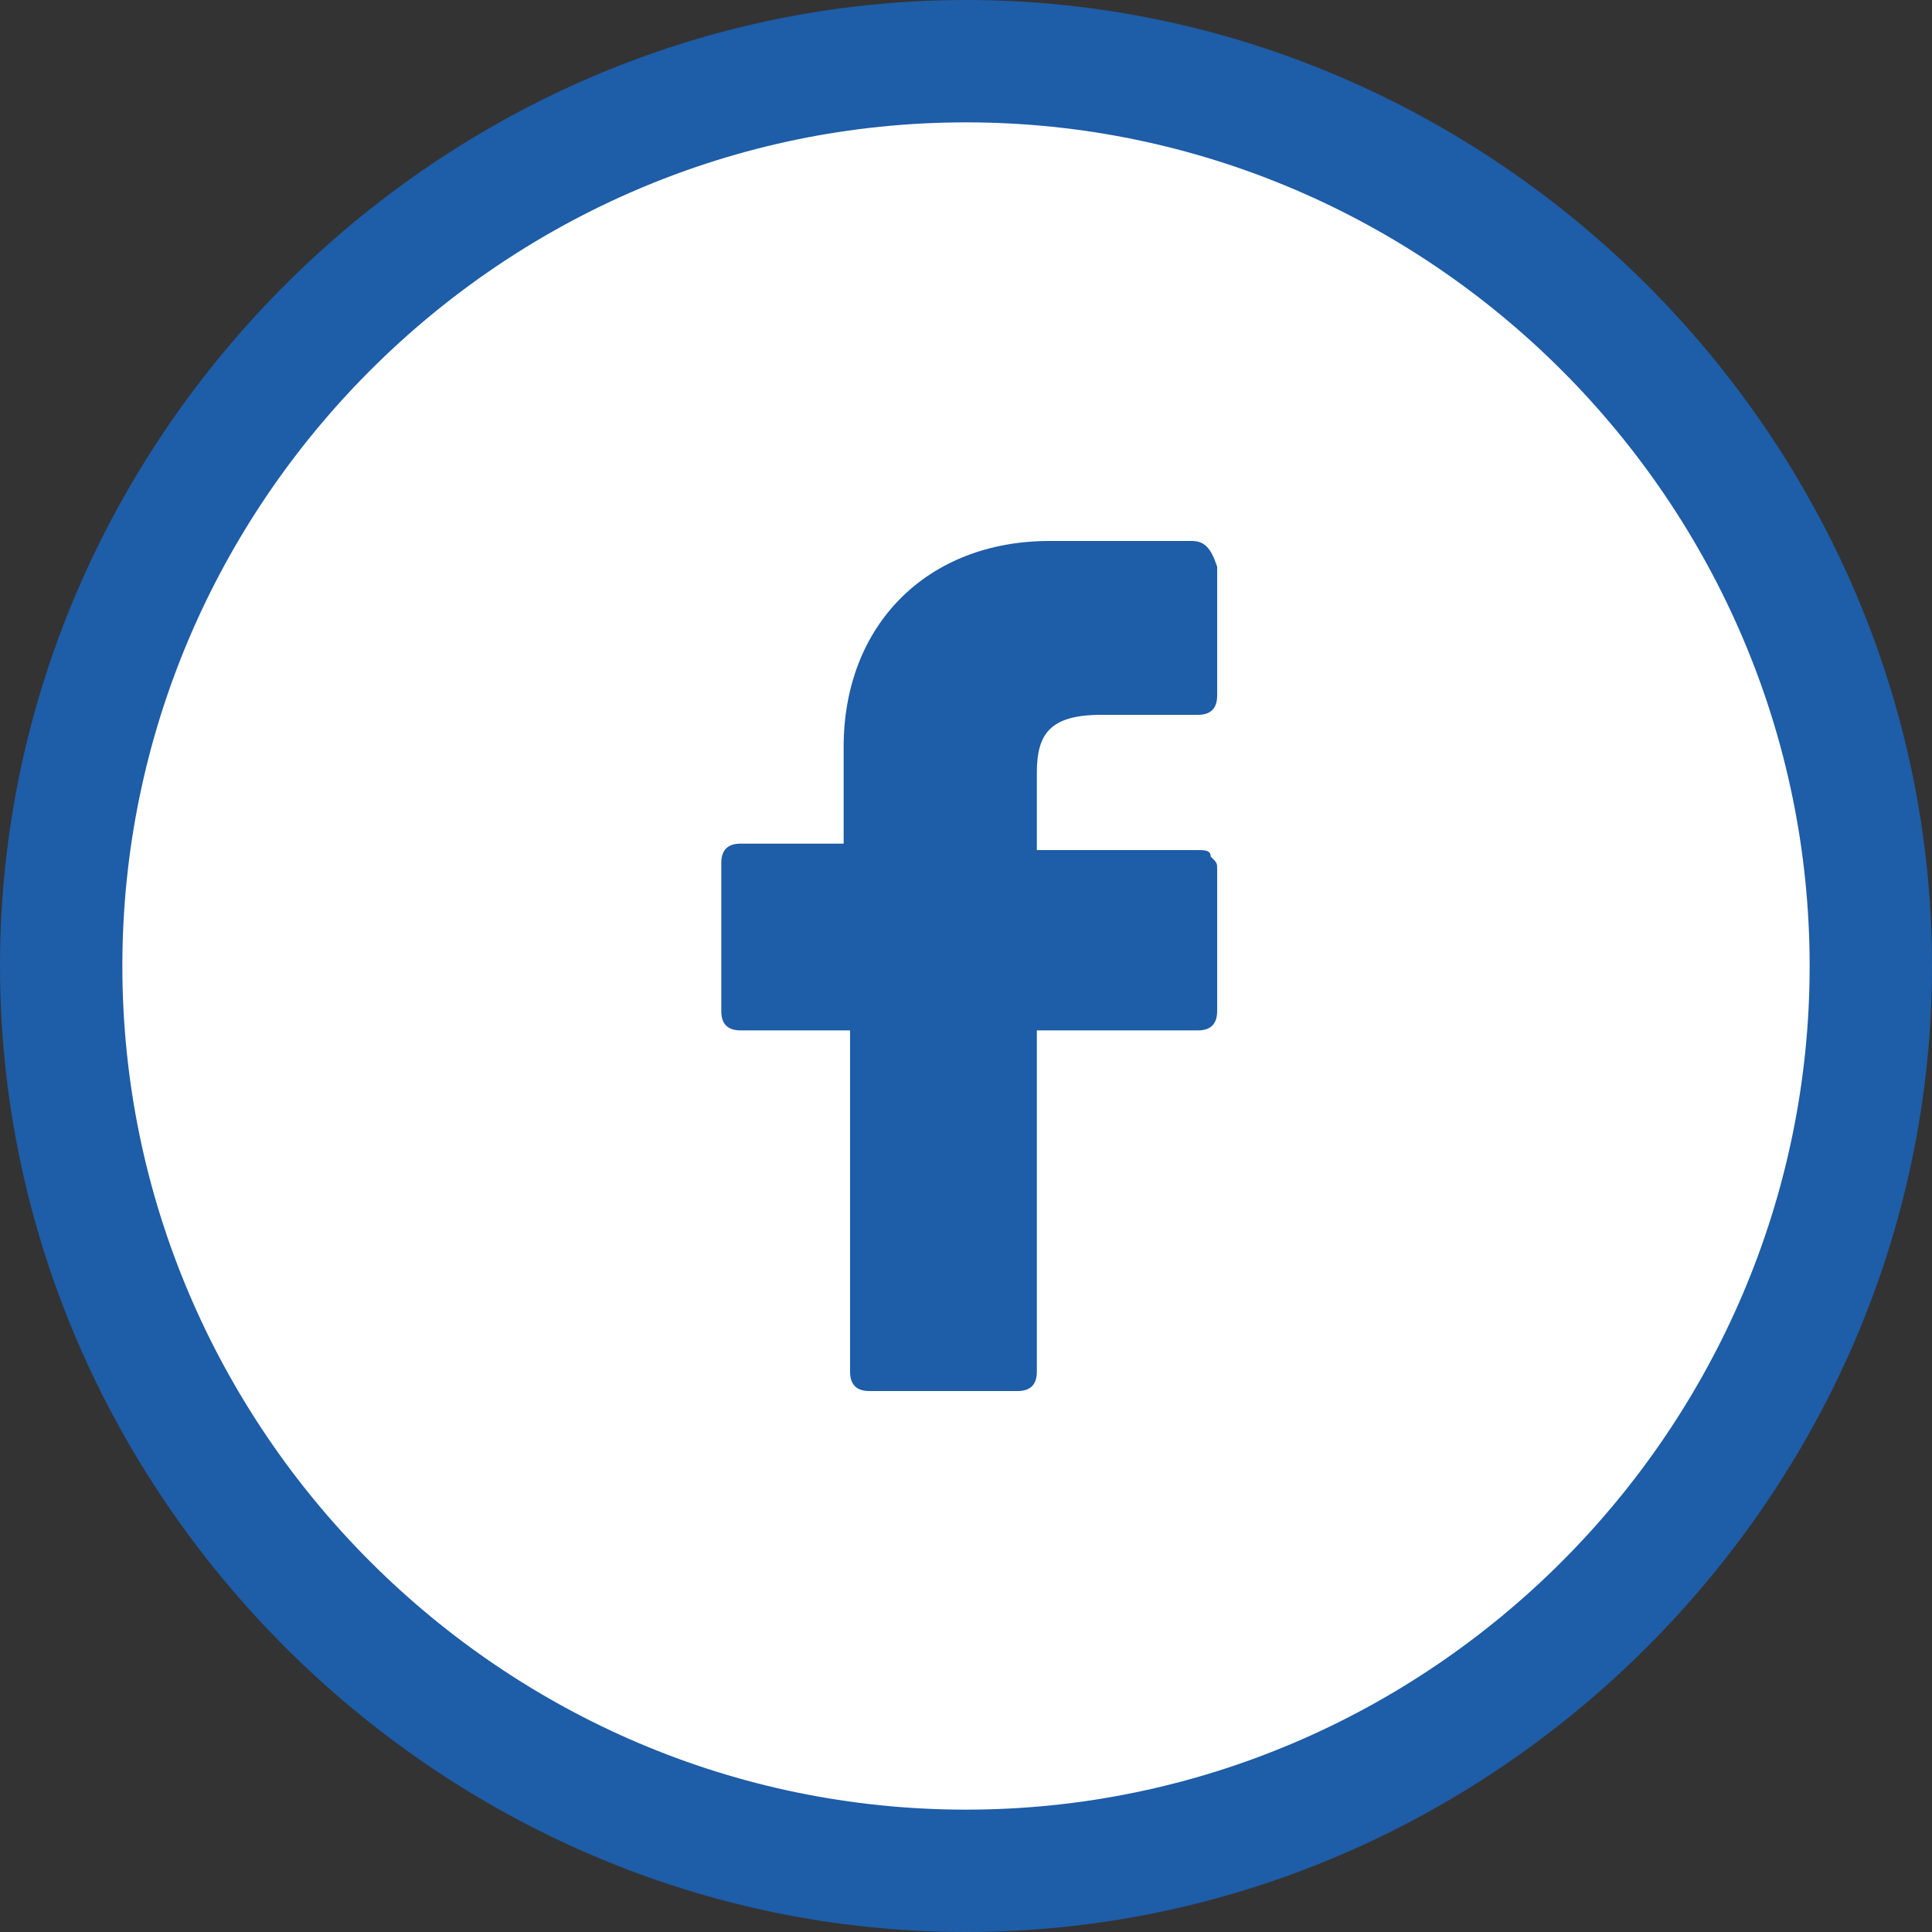 <?xml version="1.0" encoding="utf-8"?>
<!-- Generator: Adobe Illustrator 19.1.0, SVG Export Plug-In . SVG Version: 6.00 Build 0)  -->
<!DOCTYPE svg PUBLIC "-//W3C//DTD SVG 1.1//EN" "http://www.w3.org/Graphics/SVG/1.1/DTD/svg11.dtd">
<svg version="1.1" xmlns="http://www.w3.org/2000/svg" xmlns:xlink="http://www.w3.org/1999/xlink" x="0px" y="0px"
	 viewBox="0 0 30 30" enable-background="new 0 0 30 30" xml:space="preserve">
<rect x="0" y="0" width="30" height="30" fill="#333333" stroke="none"/>
<g id="Layer_1" display="none">
	<g id="Layer_58" display="inline">
		<g>
			<circle fill="#FFFFFF" cx="15" cy="15" r="14.1"/>
			<path fill="#1E5DA7" d="M15,30C6.8,30,0,23.2,0,15S6.8,0,15,0s15,6.8,15,15S23.2,30,15,30z M15,1.9C7.8,1.9,1.9,7.8,1.9,15
				S7.8,28.1,15,28.1S28.1,22.2,28.1,15S22.2,1.9,15,1.9z"/>
		</g>
		<path id="YouTube__x28_alt_x29_" fill="#1E5DA7" d="M21.6,12.4c0-1.1-0.8-2.1-2-2.1h-9.2c-1.1,0-2,0.9-2,2.1v5.2
			c0,1.1,0.8,2.1,2,2.1h9.2c1.1,0,2-0.9,2-2.1C21.6,17.6,21.6,12.4,21.6,12.4z M13.7,17.2v-5l3.8,2.4L13.7,17.2z"/>
	</g>
	<g id="Layer_61" display="inline">
	</g>
</g>
<g id="Layer_2">
	<g id="Layer_55">
		<g>
			<circle fill="#FFFFFF" cx="15" cy="15" r="14.1"/>
			<path fill="#1E5DA7" d="M15,30C6.8,30,0,23.2,0,15S6.8,0,15,0s15,6.8,15,15S23.2,30,15,30z M15,1.9C7.8,1.9,1.9,7.8,1.9,15
				S7.8,28.1,15,28.1S28.1,22.2,28.1,15S22.2,1.9,15,1.9z"/>
		</g>
		<path fill="#1E5DA7" d="M18.5,8.4h-2.2c-1.9,0-3.2,1.3-3.2,3.2v1.5h-1.6c-0.2,0-0.3,0.1-0.3,0.3v2.3c0,0.2,0.1,0.3,0.3,0.3h1.7
			v5.3c0,0.2,0.1,0.3,0.3,0.3h2.3c0.2,0,0.3-0.1,0.3-0.3v-5.3h2.5c0.2,0,0.3-0.1,0.3-0.3v-2.2c0-0.1,0-0.1-0.1-0.2
			c0-0.1-0.1-0.1-0.2-0.1h-2.5v-1.2c0-0.6,0.2-0.9,1-0.9h1.5c0.2,0,0.3-0.1,0.3-0.3v-2C18.8,8.5,18.7,8.4,18.5,8.4z"/>
	</g>
	<g id="Layer_61_1_">
	</g>
</g>
<g id="Layer_3" display="none">
	<g id="Layer_57" display="inline">
		<g>
			<circle fill="#FFFFFF" cx="15" cy="15" r="14.1"/>
			<path fill="#1E5DA7" d="M15,30C6.8,30,0,23.2,0,15S6.8,0,15,0s15,6.8,15,15S23.2,30,15,30z M15,1.9C7.8,1.9,1.9,7.8,1.9,15
				S7.8,28.1,15,28.1S28.1,22.2,28.1,15S22.2,1.9,15,1.9z"/>
		</g>
		<path fill="#1E5DA7" d="M10.1,8.4h9.8c0.9,0,1.7,0.7,1.7,1.7v9.8c0,1-0.8,1.7-1.7,1.7h-9.8c-0.9,0-1.7-0.7-1.7-1.7v-9.8
			C8.4,9.1,9.2,8.4,10.1,8.4L10.1,8.4z M17.4,10.3c-0.3,0-0.6,0.3-0.6,0.6v1.4c0,0.3,0.3,0.6,0.6,0.6H19c0.3,0,0.6-0.3,0.6-0.6v-1.4
			c0-0.3-0.3-0.6-0.6-0.6H17.4L17.4,10.3z M19.7,14.1h-1.1c0.1,0.4,0.2,0.7,0.2,1c0,2.2-1.5,3.9-3.8,3.9s-3.8-1.8-3.8-3.9
			c0-0.4,0.1-0.7,0.2-1h-1.1v5.4c0,0.3,0.3,0.6,0.6,0.6h8.3c0.3,0,0.6-0.3,0.6-0.6L19.7,14.1L19.7,14.1z M15,13.1
			c-1,0-1.9,0.8-1.9,1.9s0.8,1.9,1.9,1.9s1.9-0.8,1.9-1.9S16,13.1,15,13.1z"/>
	</g>
	<g id="Layer_61_2_" display="inline">
	</g>
</g>
<g id="Layer_4" display="none">
	<g id="Layer_56" display="inline">
		<g>
			<circle fill="#FFFFFF" cx="15" cy="15" r="14.1"/>
			<path fill="#1E5DA7" d="M15,30C6.8,30,0,23.2,0,15S6.8,0,15,0s15,6.8,15,15S23.2,30,15,30z M15,1.9C7.8,1.9,1.9,7.8,1.9,15
				S7.8,28.1,15,28.1S28.1,22.2,28.1,15S22.2,1.9,15,1.9z"/>
		</g>
		<path fill="#1E5DA7" d="M21.6,11c-0.5,0.2-1,0.4-1.5,0.5c0.6-0.4,0.9-0.8,1.2-1.5c-0.6,0.3-1.1,0.6-1.7,0.7
			c-0.5-0.6-1.2-0.8-2-0.8c-1.5,0-2.7,1.2-2.7,2.7c0,0.2,0,0.4,0.1,0.7c-2.2-0.1-4.2-1.2-5.5-2.8c-0.2,0.4-0.4,0.8-0.4,1.3
			c0,0.9,0.5,1.8,1.2,2.2c-0.5,0-0.8-0.1-1.2-0.4l0,0c0,1.3,0.9,2.4,2.2,2.6c-0.2,0.1-0.5,0.1-0.8,0.1c-0.2,0-0.4,0-0.5-0.1
			c0.4,1,1.3,1.9,2.5,1.9c-0.9,0.8-2.1,1.1-3.4,1.1c-0.2,0-0.5,0-0.7,0c1.2,0.7,2.6,1.2,4.1,1.2c5,0,7.7-4.1,7.7-7.7v-0.4
			C20.7,11.9,21.2,11.4,21.6,11z"/>
	</g>
	<g id="Layer_61_3_" display="inline">
	</g>
</g>
</svg>
